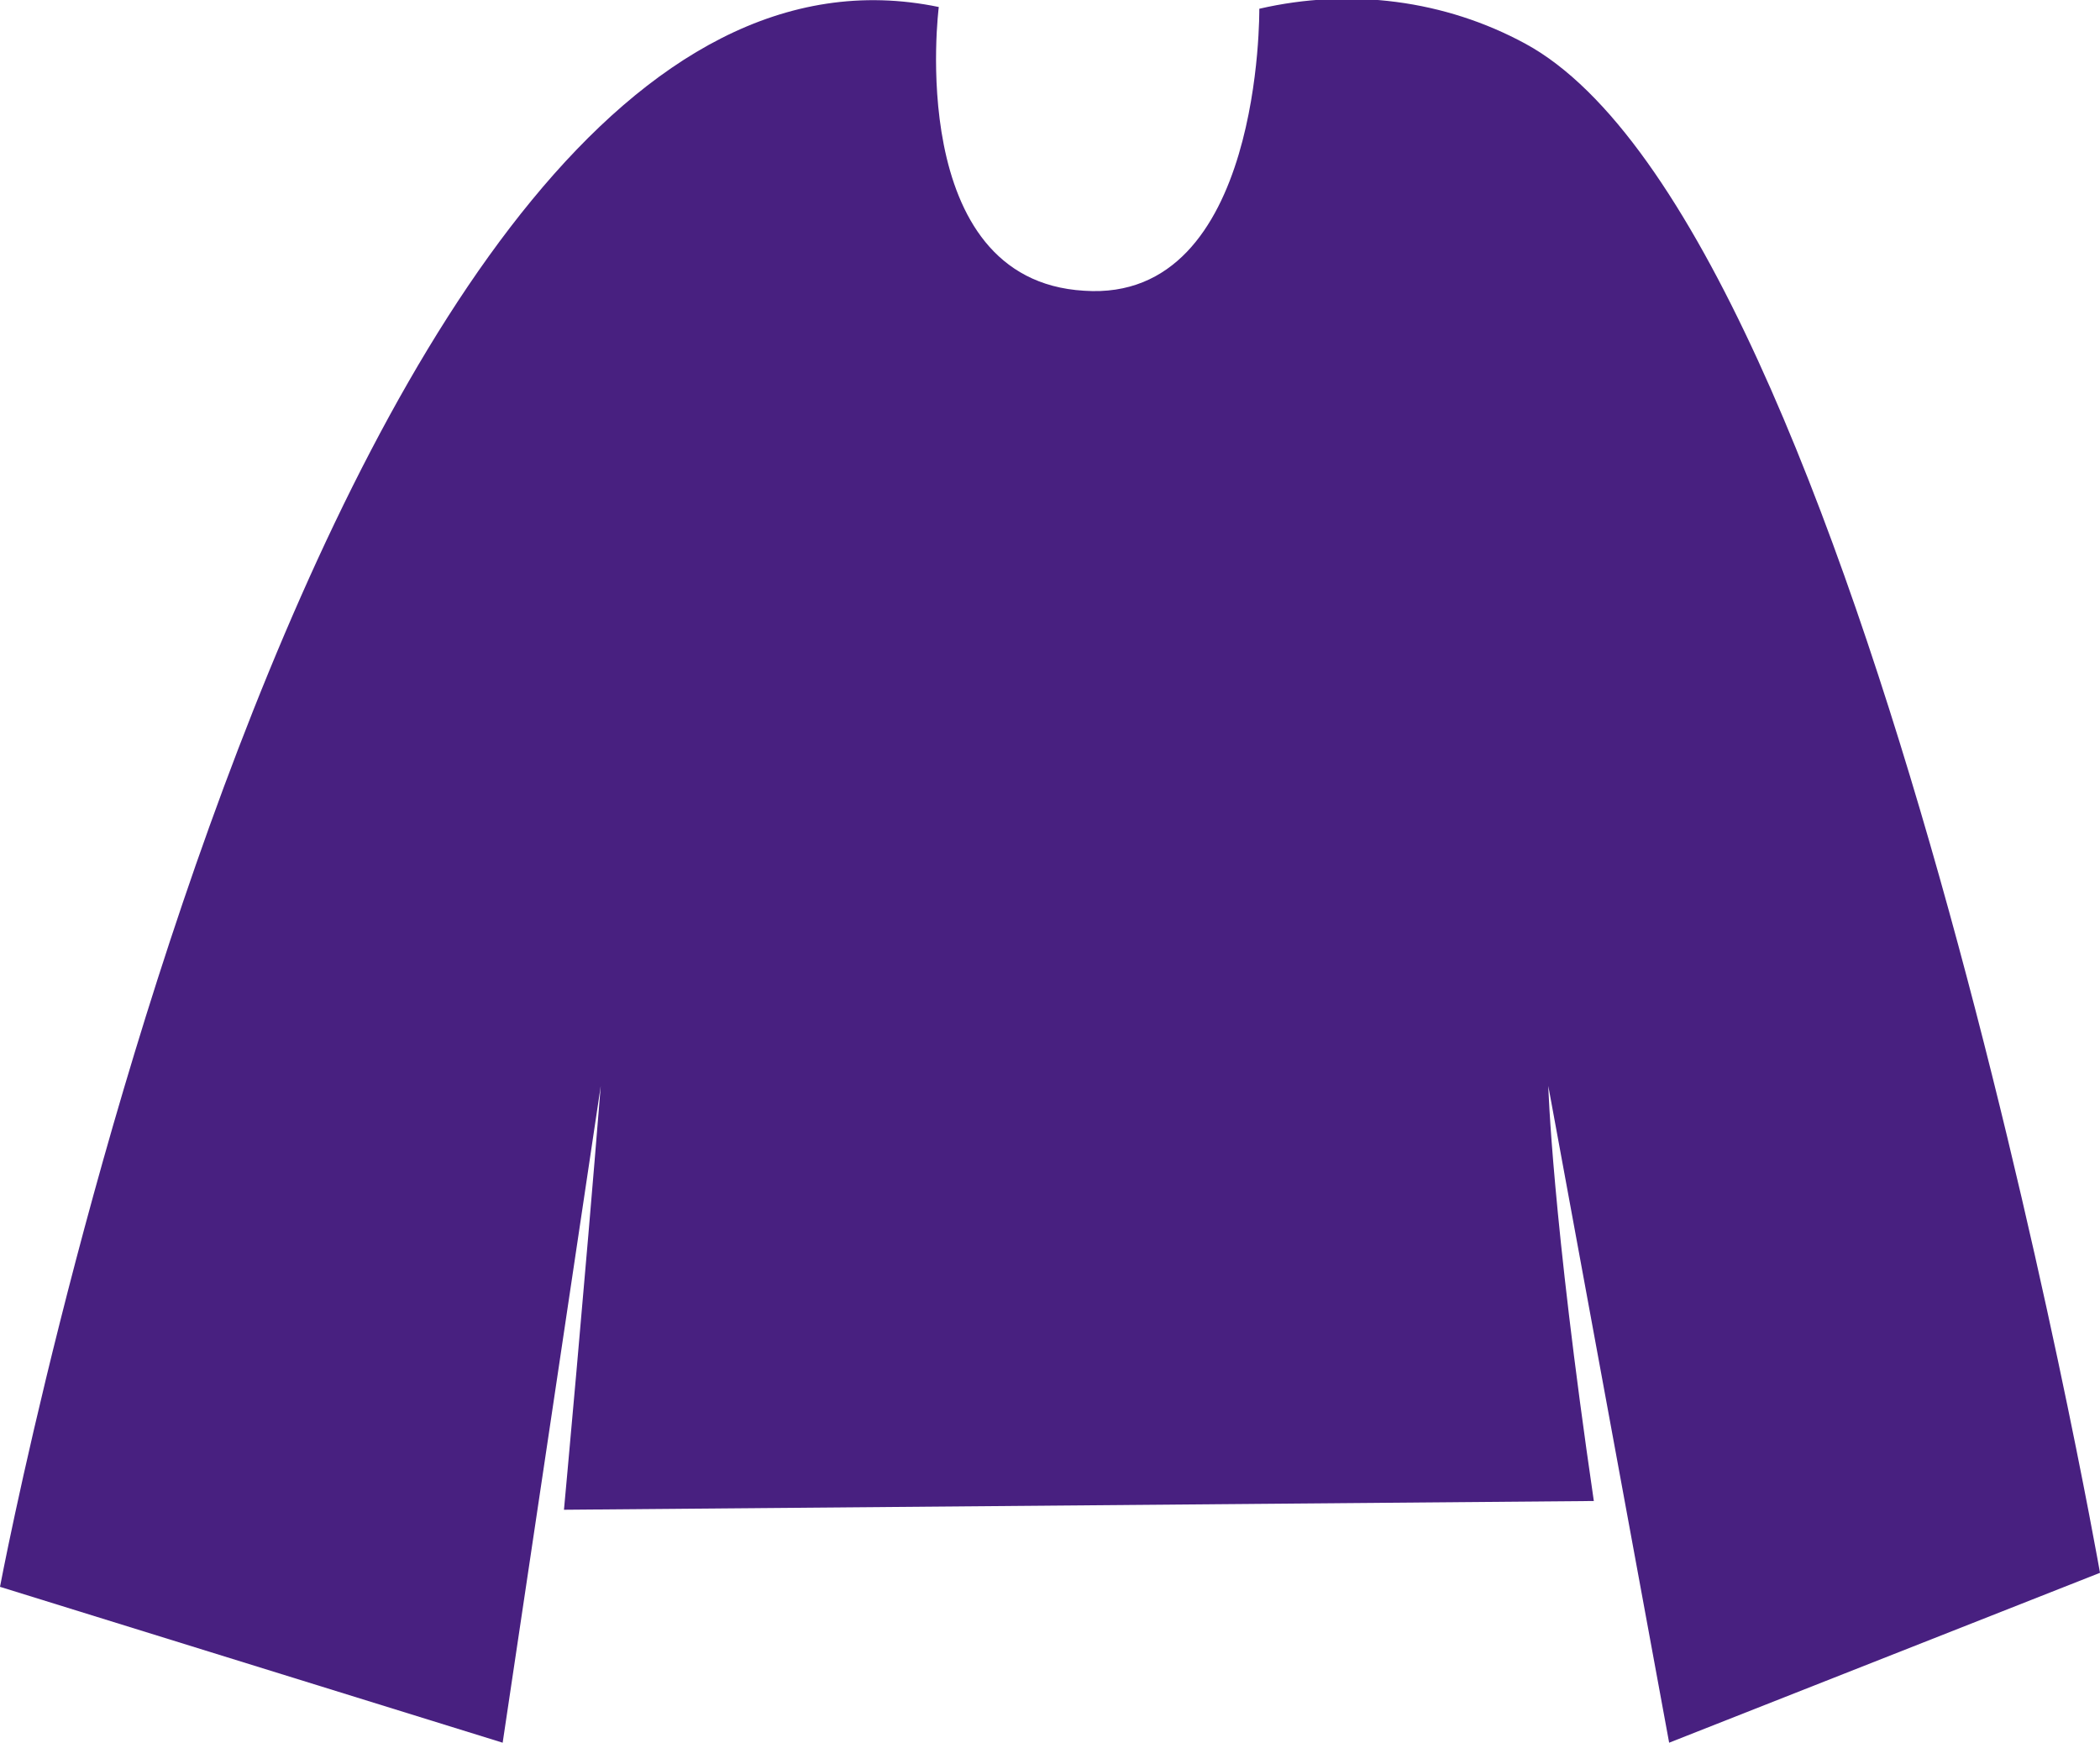 <?xml version="1.0" encoding="utf-8"?>
<!-- Generator: Adobe Illustrator 24.3.0, SVG Export Plug-In . SVG Version: 6.00 Build 0)  -->
<svg version="1.1" id="Layer_1" xmlns="http://www.w3.org/2000/svg" xmlns:xlink="http://www.w3.org/1999/xlink" x="0px" y="0px"
	 viewBox="0 0 119.9 99.5" style="enable-background:new 0 0 119.9 99.5;" xml:space="preserve">
<style type="text/css">
	.st0{fill:#482080;}
</style>
<path id="Path_204" class="st0" d="M53.6,0.4c0,0-2,15.6,8.3,16.2c10.2,0.7,10-16.1,10-16.1c5.2-1.2,10.6-0.5,15.2,2
	c19.3,10.5,32.8,87.3,32.8,87.3l-24.6,9.7L88.4,62c0,0,0.2,7.3,2.6,23.7l-58.8,0.5c0,0,1.2-13,2.1-24.2l-5.6,37.5L0,90.6
	C0,90.6,18.4-6.9,53.6,0.4z"/>
</svg>
